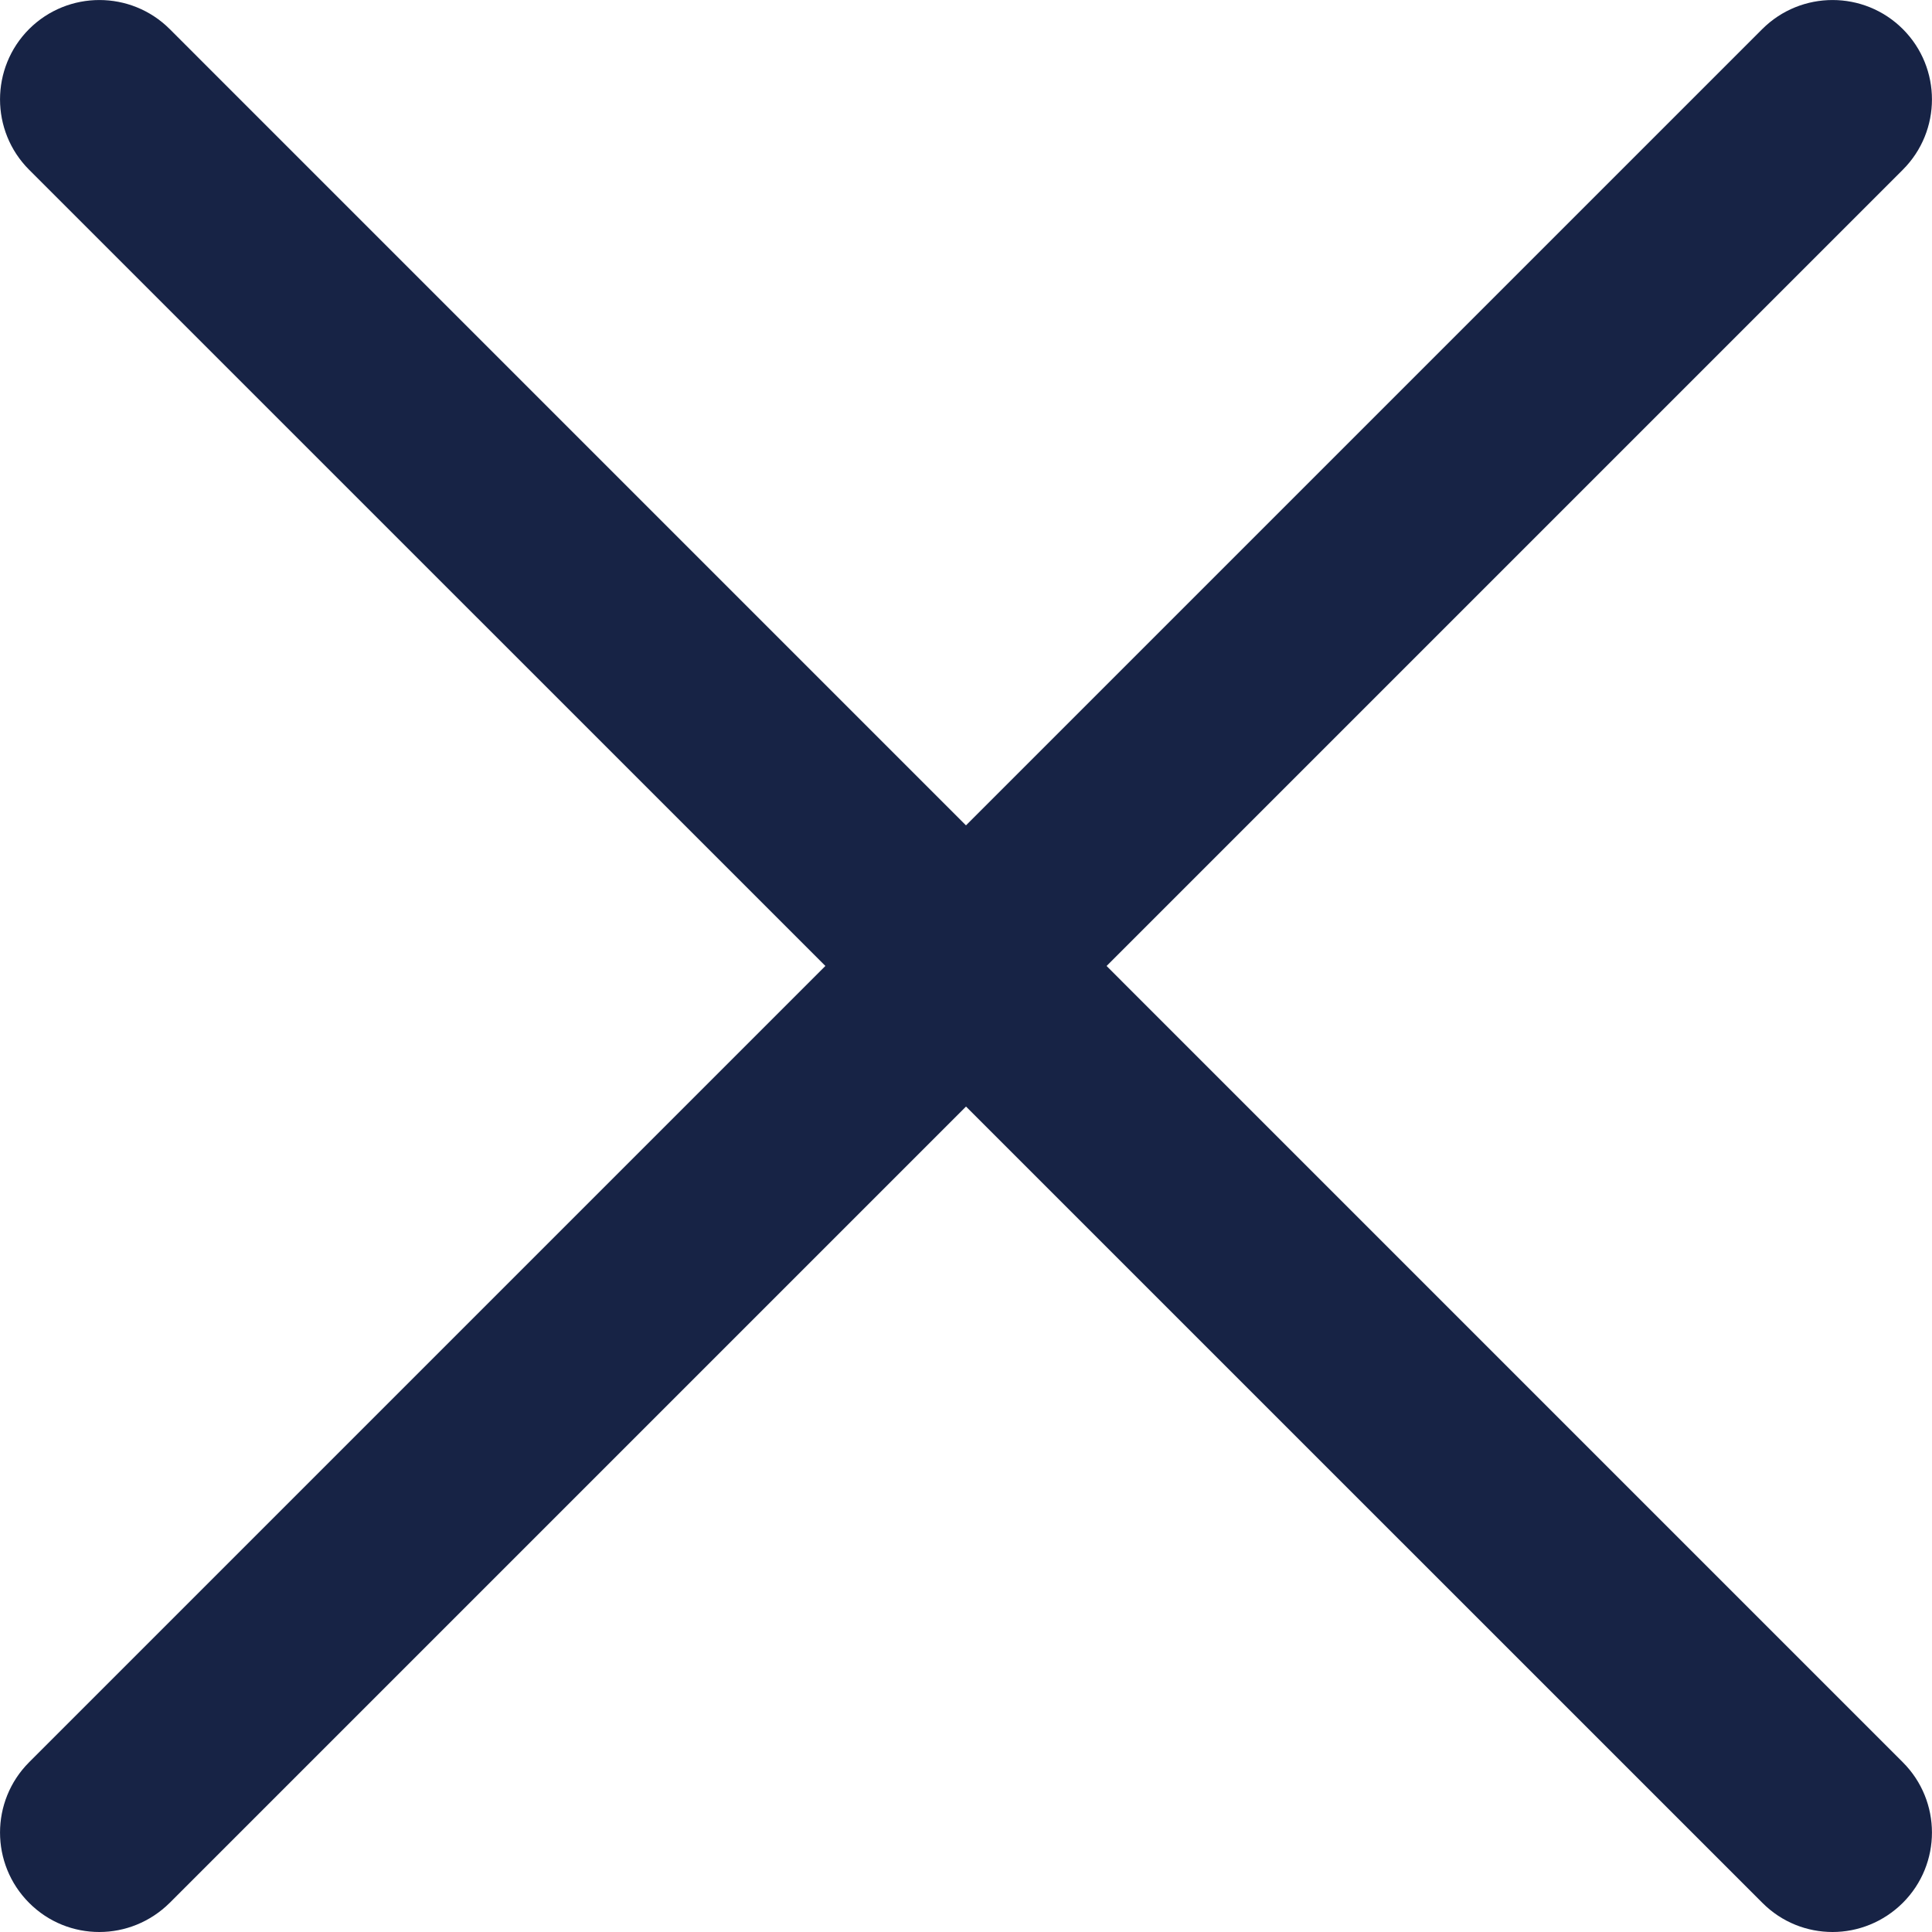 <svg width="20" height="20" viewBox="0 0 20 20" fill="none" xmlns="http://www.w3.org/2000/svg">
<path d="M1.028 20C0.765 20 0.502 19.9 0.301 19.698C-0.1 19.296 -0.1 18.645 0.301 18.243L18.243 0.301C18.645 -0.1 19.296 -0.1 19.698 0.301C20.1 0.703 20.1 1.355 19.698 1.757L1.757 19.698C1.555 19.898 1.292 20 1.028 20Z" fill="#172345"/>
<path d="M18.971 20C18.708 20 18.445 19.9 18.244 19.698L0.301 1.757C-0.1 1.355 -0.1 0.703 0.301 0.301C0.703 -0.1 1.355 -0.1 1.757 0.301L19.698 18.243C20.1 18.645 20.1 19.296 19.698 19.698C19.497 19.898 19.233 20 18.971 20Z" fill="#172345"/>
</svg>
